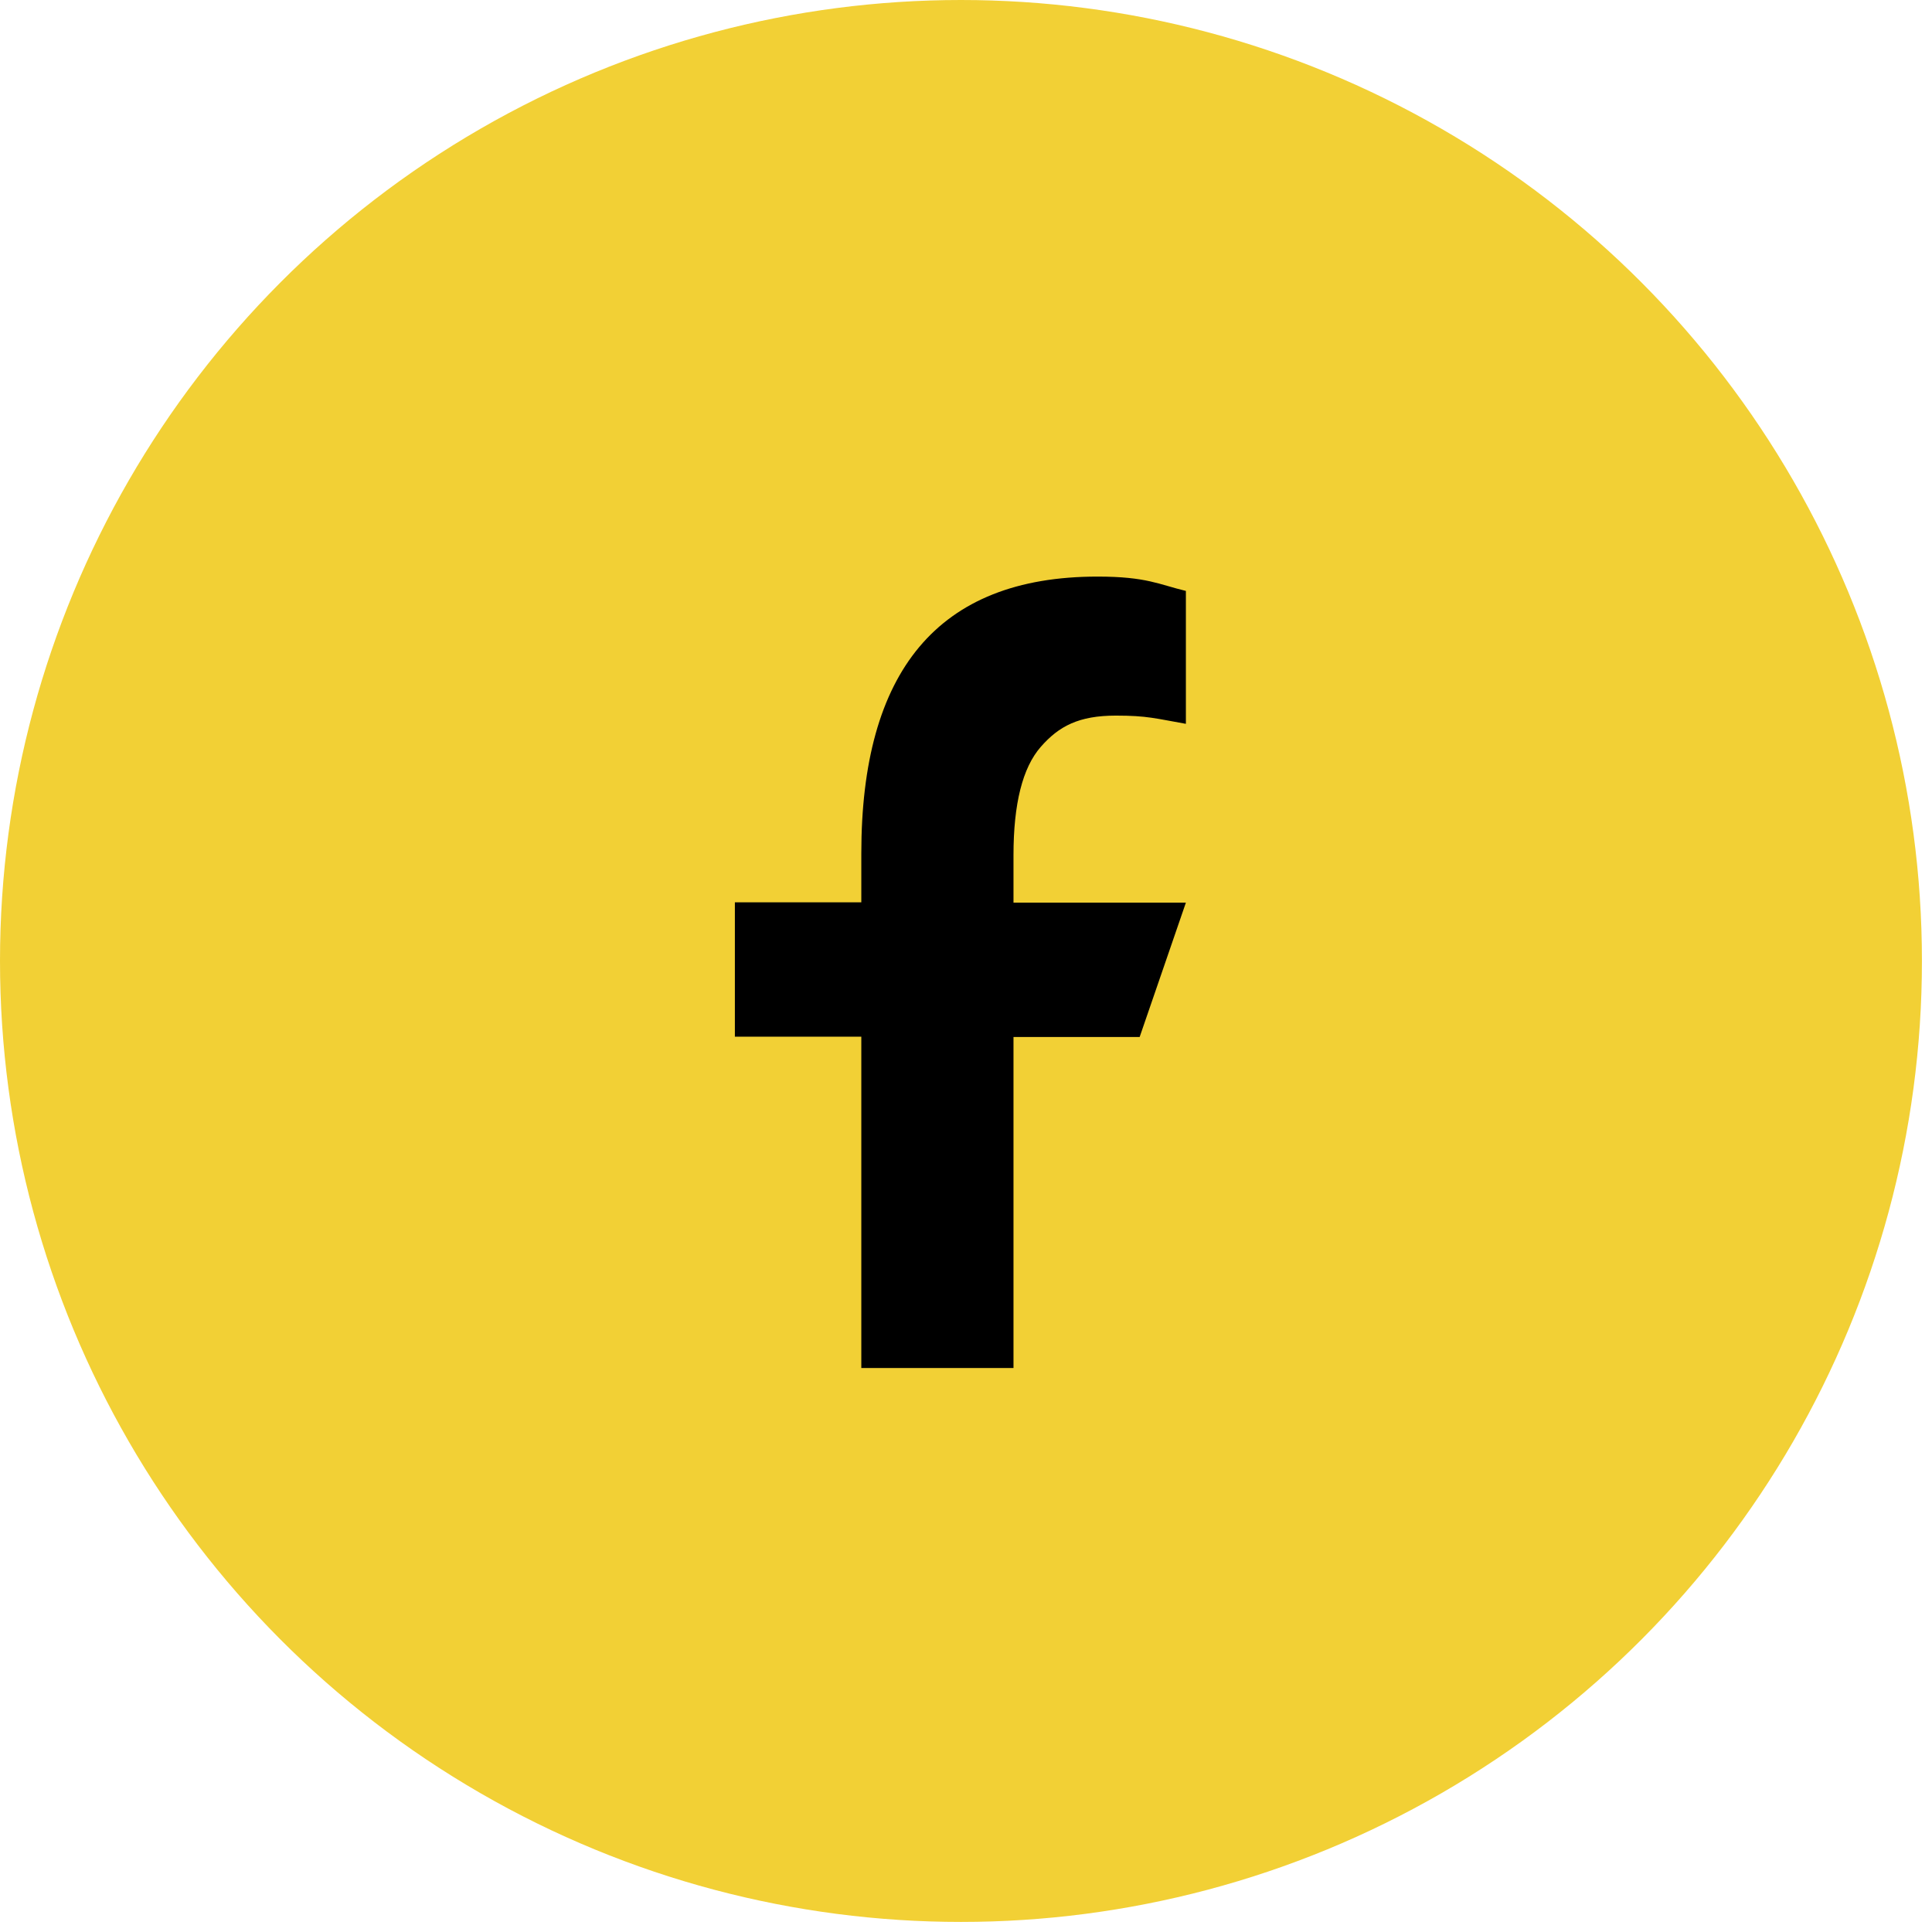 <svg width="43" height="43" viewBox="0 0 43 43" fill="none" xmlns="http://www.w3.org/2000/svg">
<circle cx="21.388" cy="21.388" r="21.388" fill="#F2D035"/>
<path d="M22.557 23.073V30.447H19.17V23.073H16.356V20.083H19.17V18.995C19.17 14.957 20.857 12.833 24.427 12.833C25.521 12.833 25.795 13.009 26.394 13.152V16.11C25.723 15.992 25.534 15.927 24.837 15.927C24.01 15.927 23.567 16.162 23.163 16.624C22.759 17.087 22.557 17.888 22.557 19.034V20.09H26.394L25.365 23.08H22.557V23.073Z" fill="black"/>
</svg>
